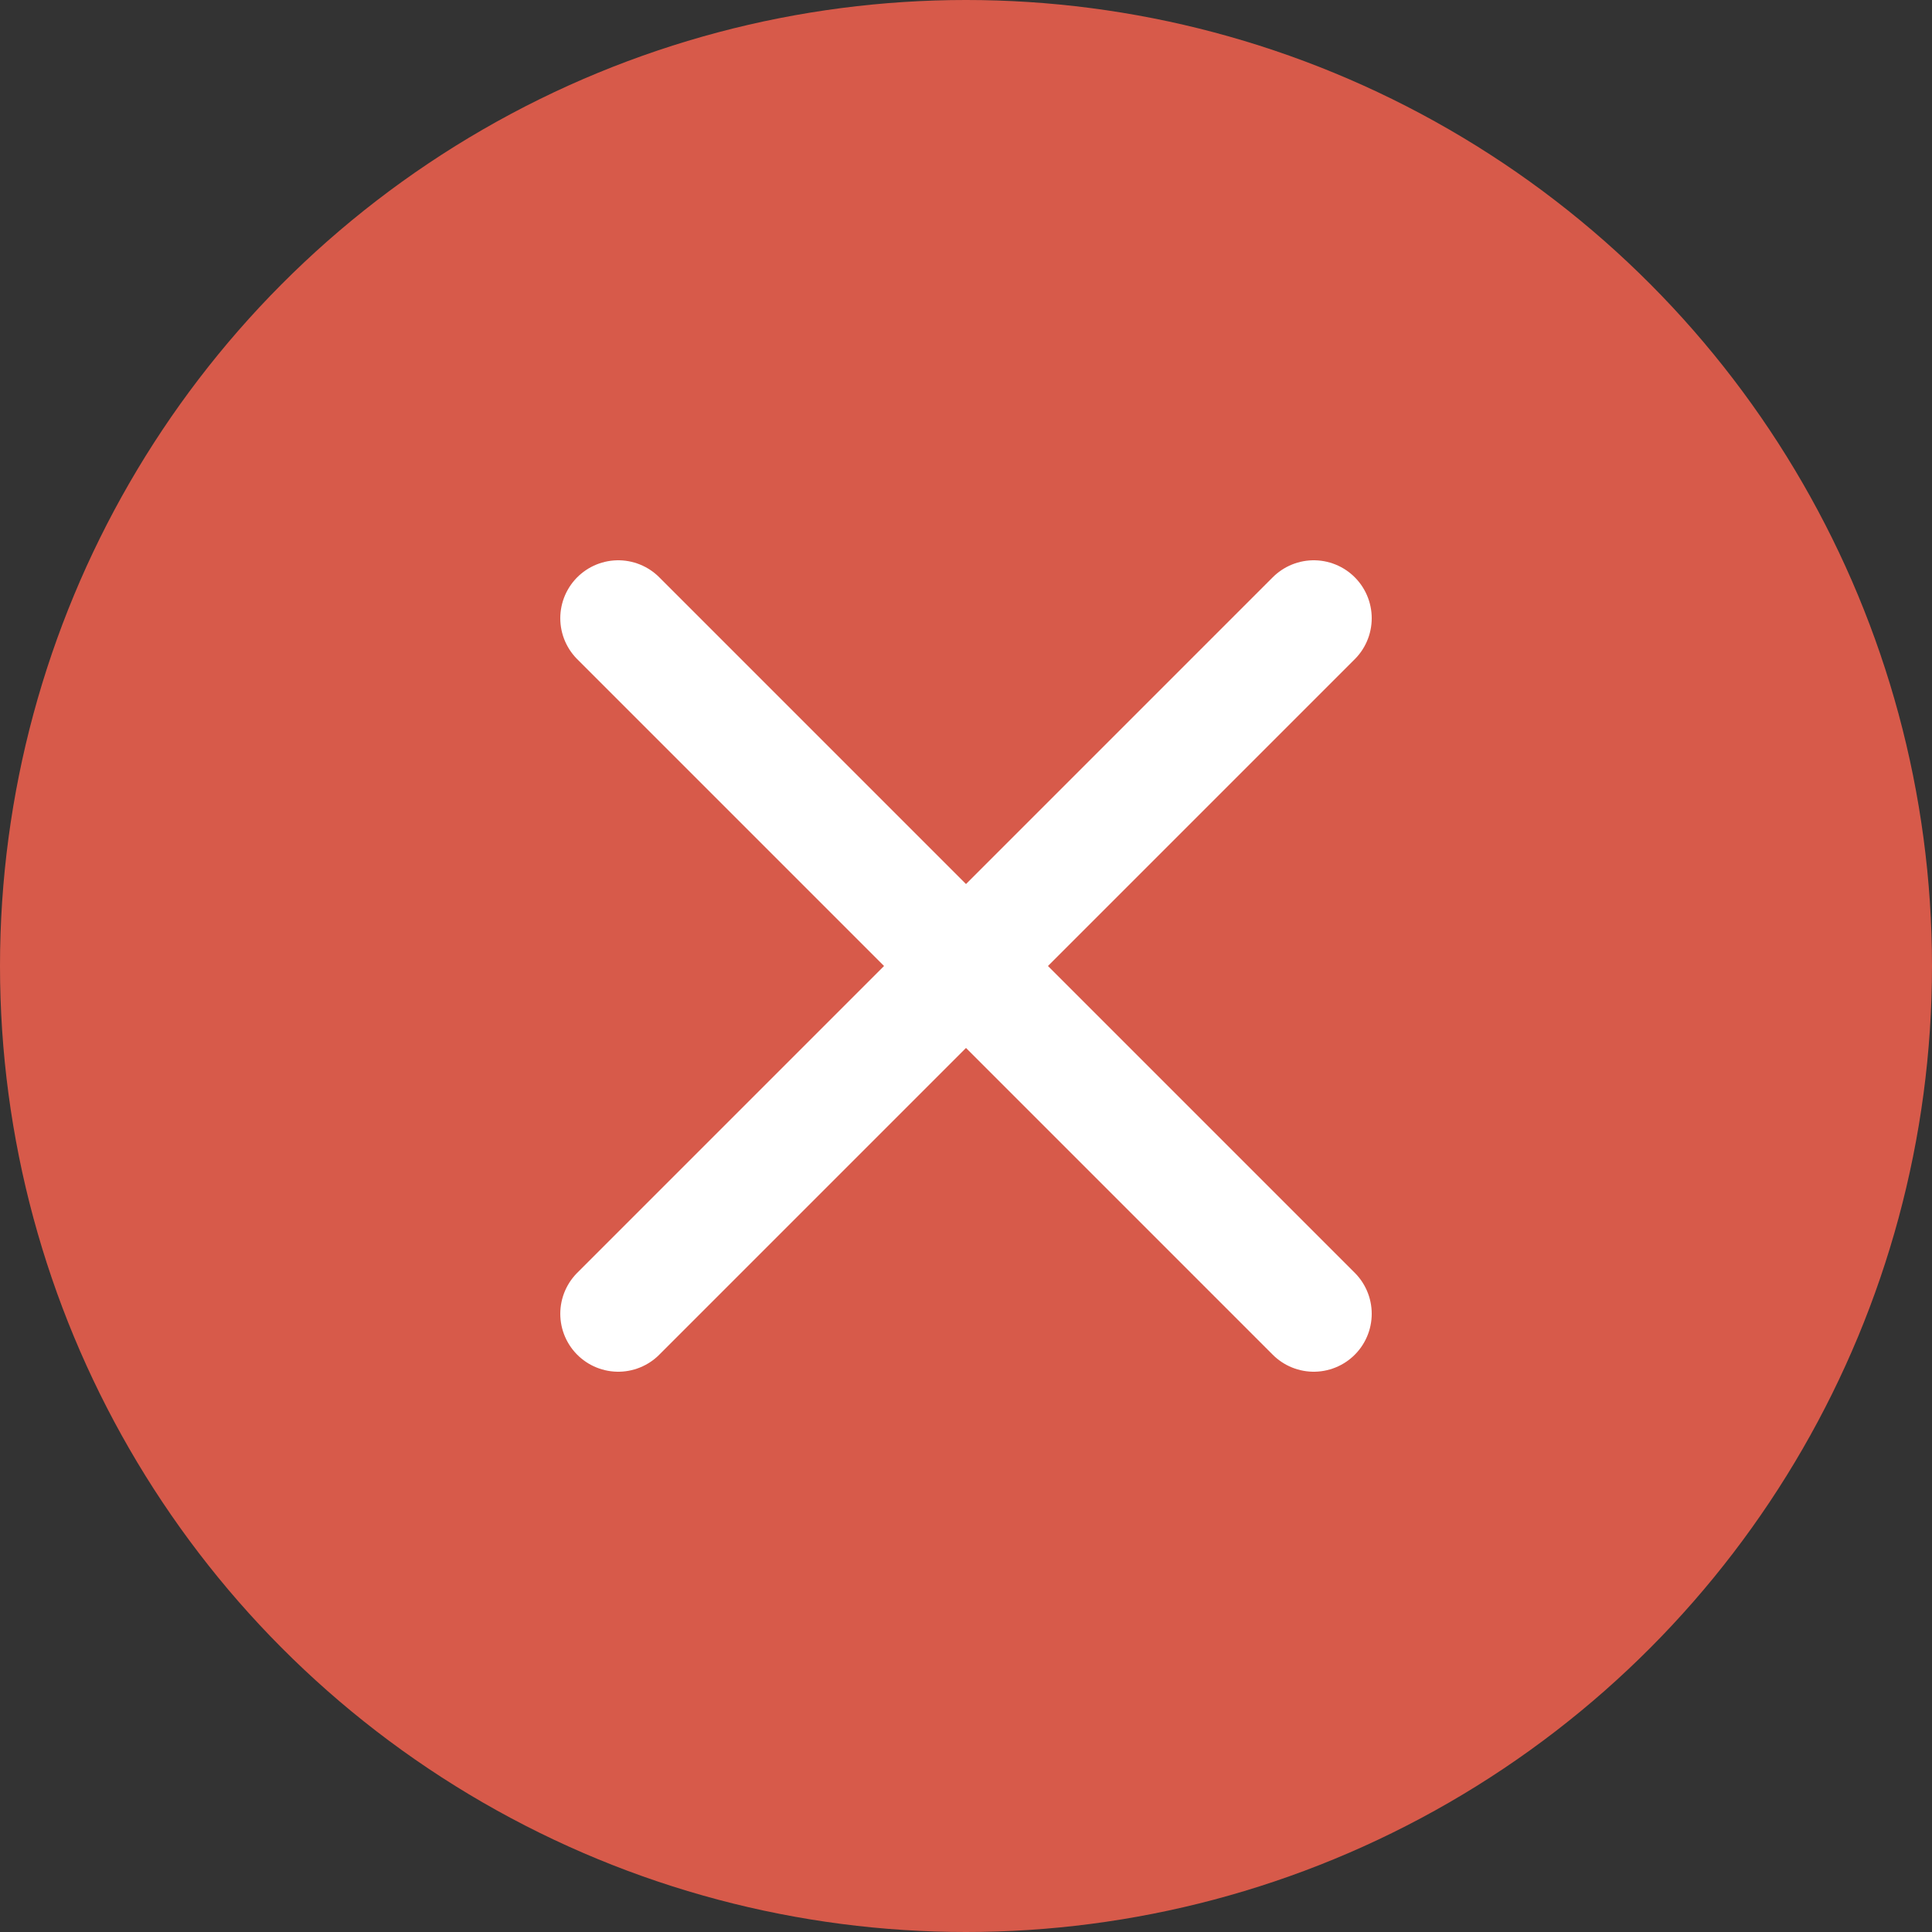 
<svg width="50px" height="50px" viewBox="0 0 50 50" version="1.1" xmlns="http://www.w3.org/2000/svg" xmlns:xlink="http://www.w3.org/1999/xlink">
    <rect x="0" y="0" width="50" height="50" fill="#333333" stroke="none"/>
    <g id="Page-1" stroke="none" stroke-width="1" fill="none" fill-rule="evenodd">
        <g id="support_error" transform="translate(-201, -89)">
            <g id="light-error" transform="translate(179, 69)">
                <g id="error" transform="translate(22, 20)">
                    <circle id="Oval" fill="#D75A4A" cx="25" cy="25" r="25"></circle>
                    <polyline id="Path" stroke="#FFFFFF" stroke-width="3" stroke-linecap="round" points="16 34 25 25 34 16"></polyline>
                    <polyline id="Path" stroke="#FFFFFF" stroke-width="3" stroke-linecap="round" points="16 16 25 25 34 34"></polyline>
                </g>
            </g>
        </g>
    </g>
</svg>